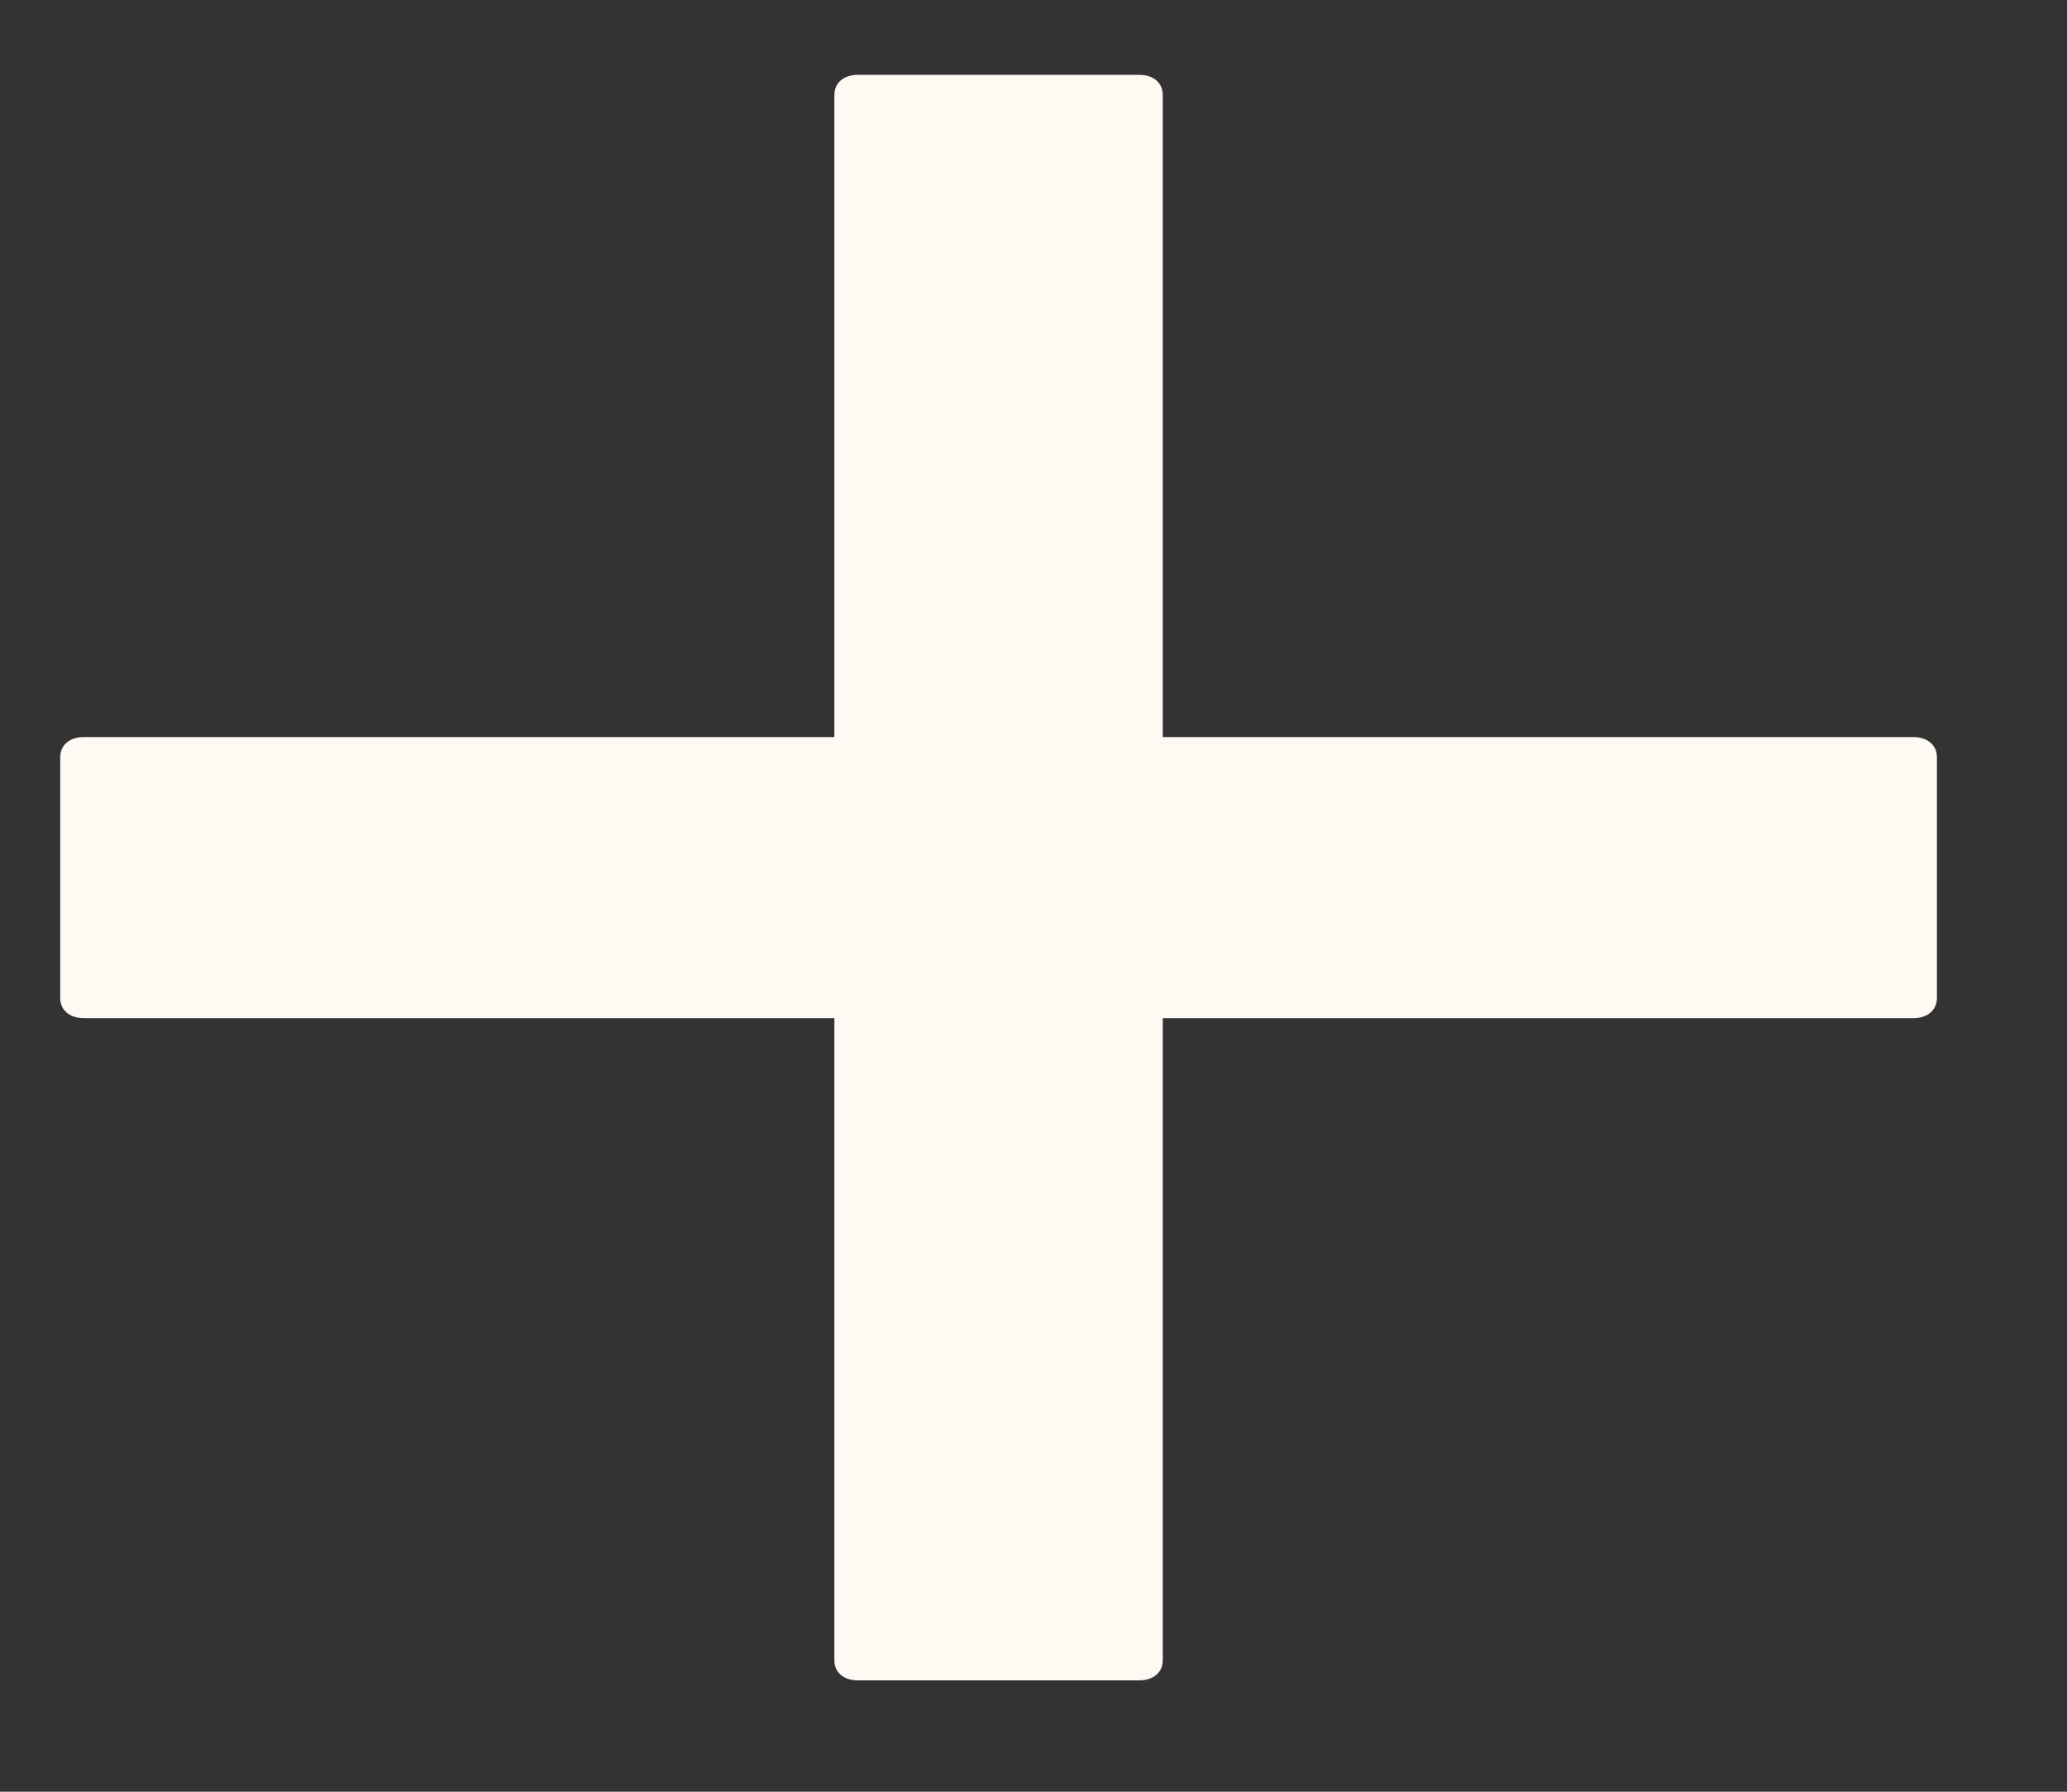 <svg width="15" height="13" viewBox="0 0 15 13" fill="none" xmlns="http://www.w3.org/2000/svg">
<rect x="0" y="0" width="15" height="13" fill="#333333" stroke="none"/>
<path d="M13.886 5.348H8.438V0.689C8.438 0.601 8.37 0.543 8.268 0.543H6.225C6.123 0.543 6.055 0.601 6.055 0.689V5.348H0.607C0.505 5.348 0.437 5.407 0.437 5.494V7.241C0.437 7.329 0.505 7.387 0.607 7.387H6.055V12.047C6.055 12.134 6.123 12.192 6.225 12.192H8.268C8.37 12.192 8.438 12.134 8.438 12.047V7.387H13.886C13.988 7.387 14.056 7.329 14.056 7.241V5.494C14.056 5.407 13.988 5.348 13.886 5.348Z" fill="#FFF9F4"/>
</svg>
